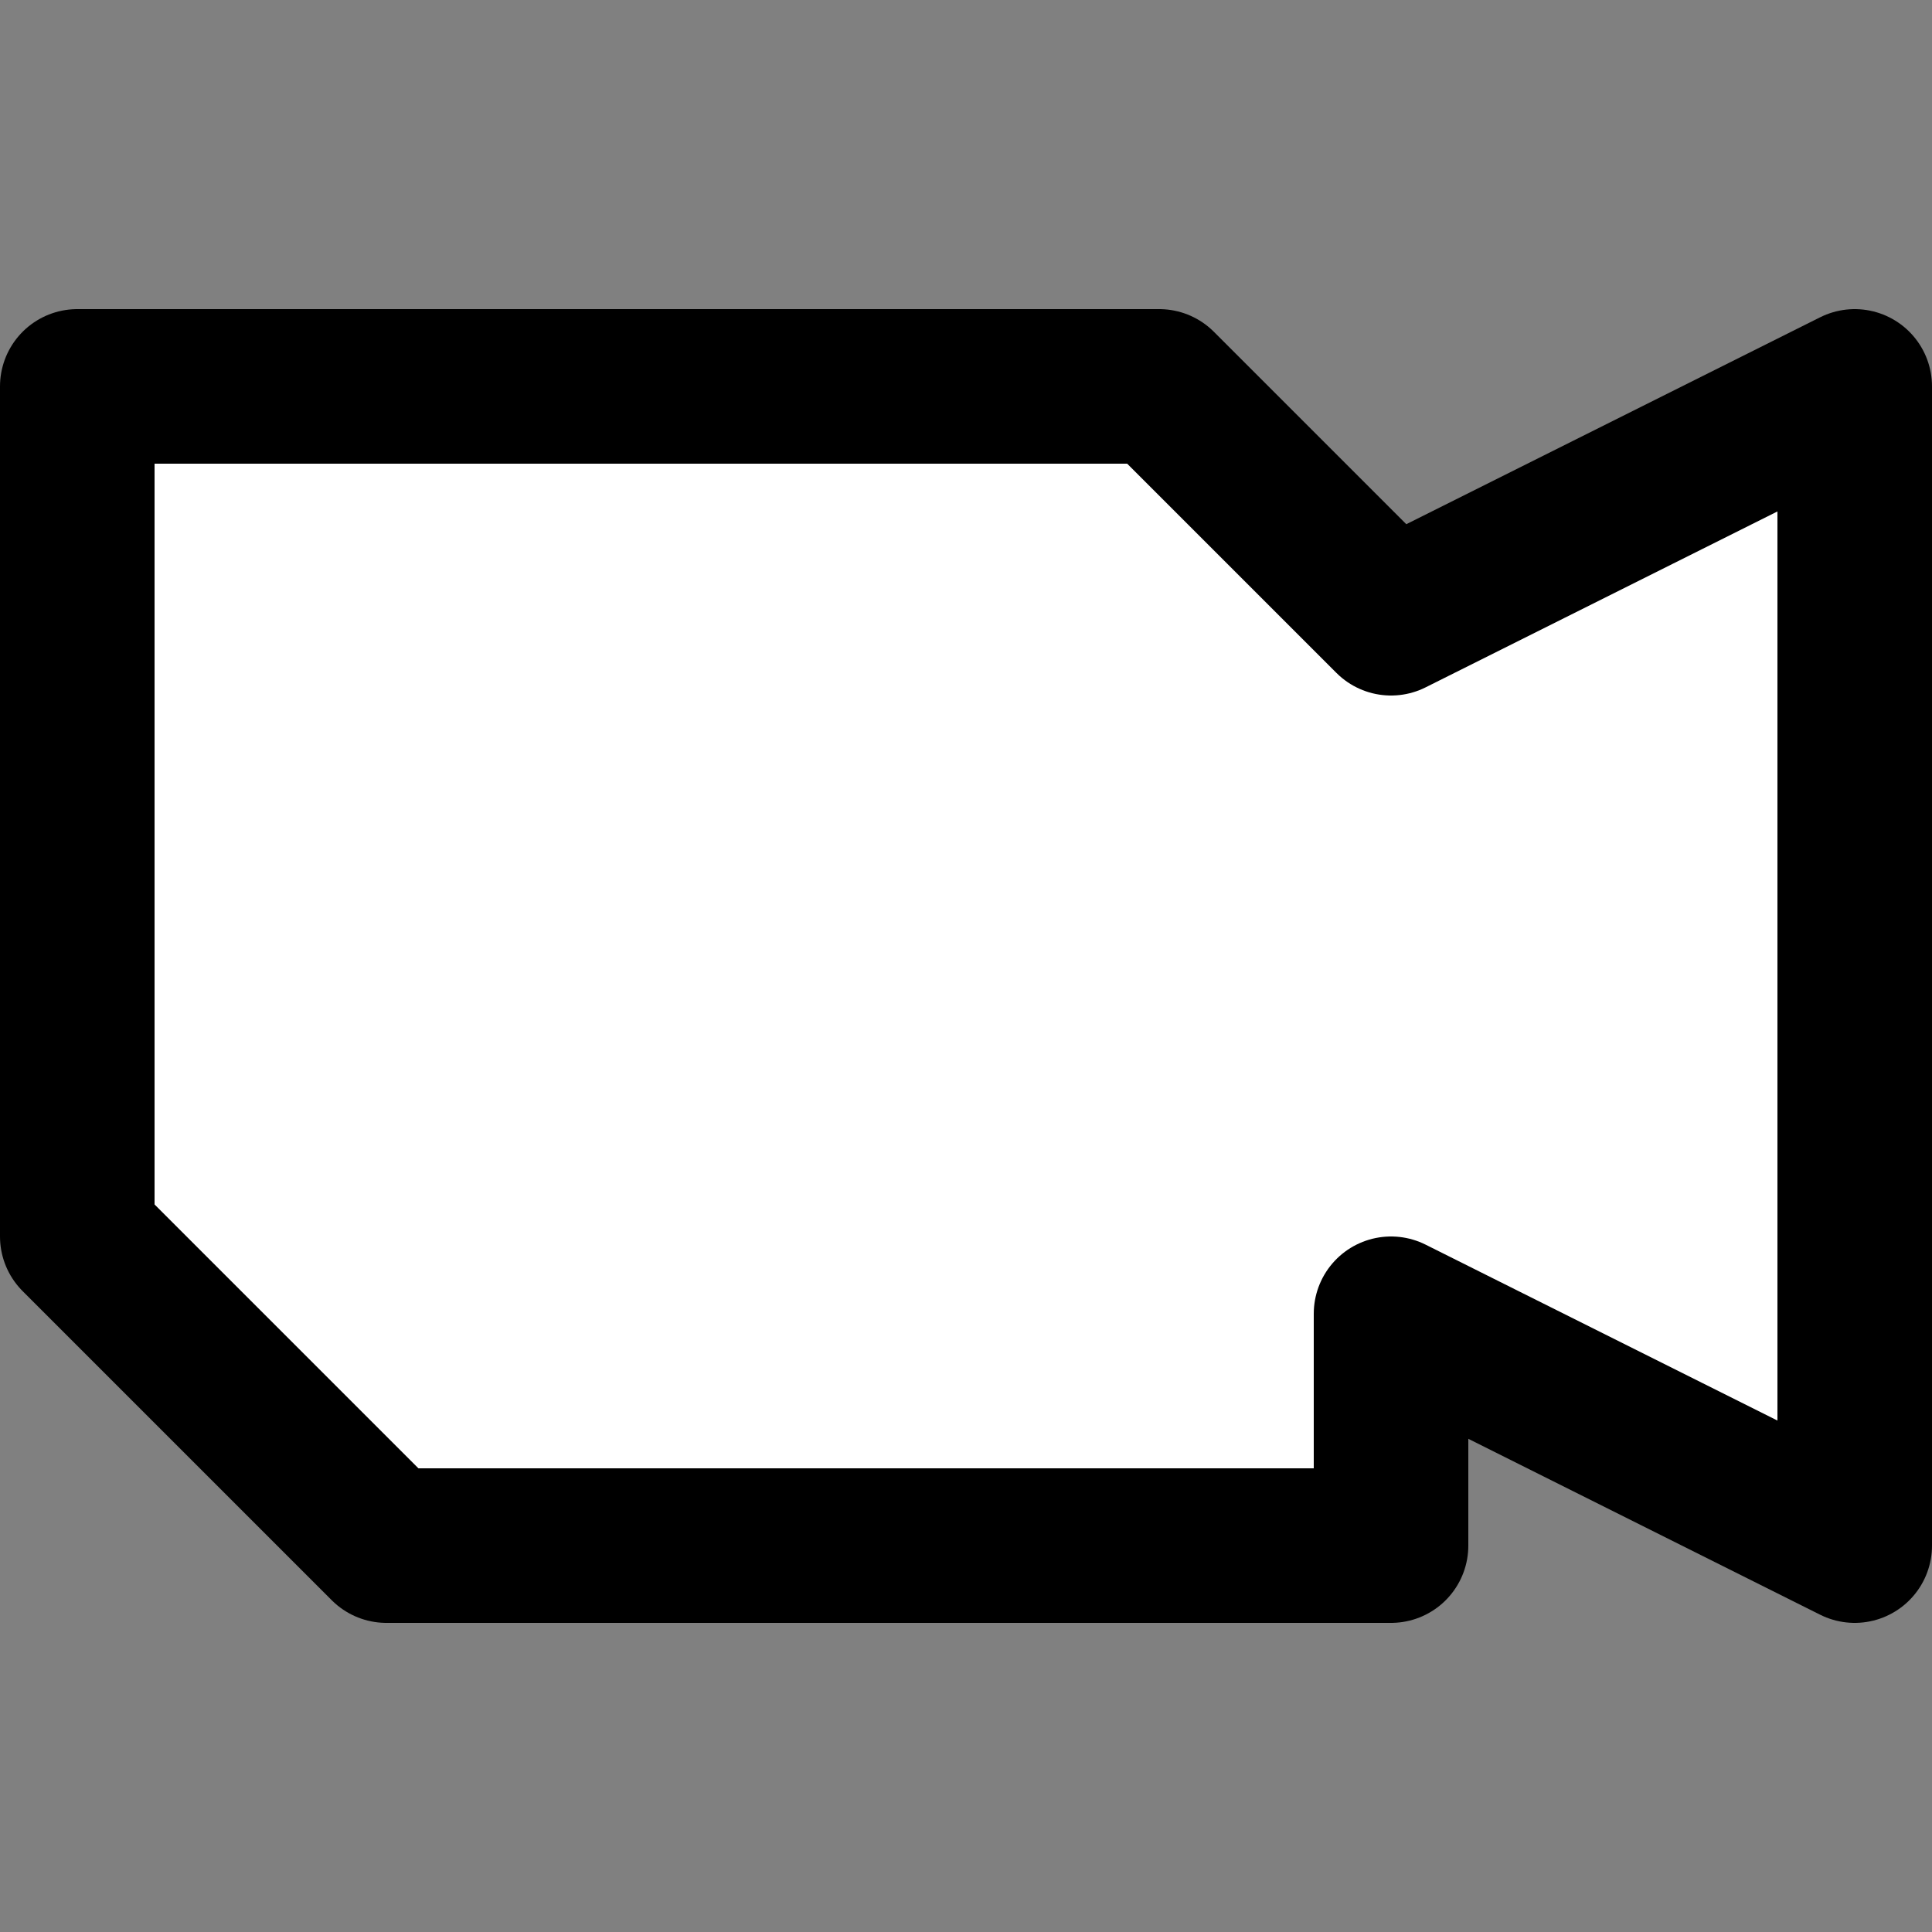 <svg width="25" height="25" viewBox="0 0 25 25" fill="none" xmlns="http://www.w3.org/2000/svg">
<rect x="0" y="0" width="25" height="25" fill="#808080" stroke="none"/>
<path d="M1 5V16L5 20H18V17L24 20V5L18 8L15 5H1Z" fill="white" stroke="black" stroke-width="2" stroke-linecap="round" stroke-linejoin="round"/>
</svg>
